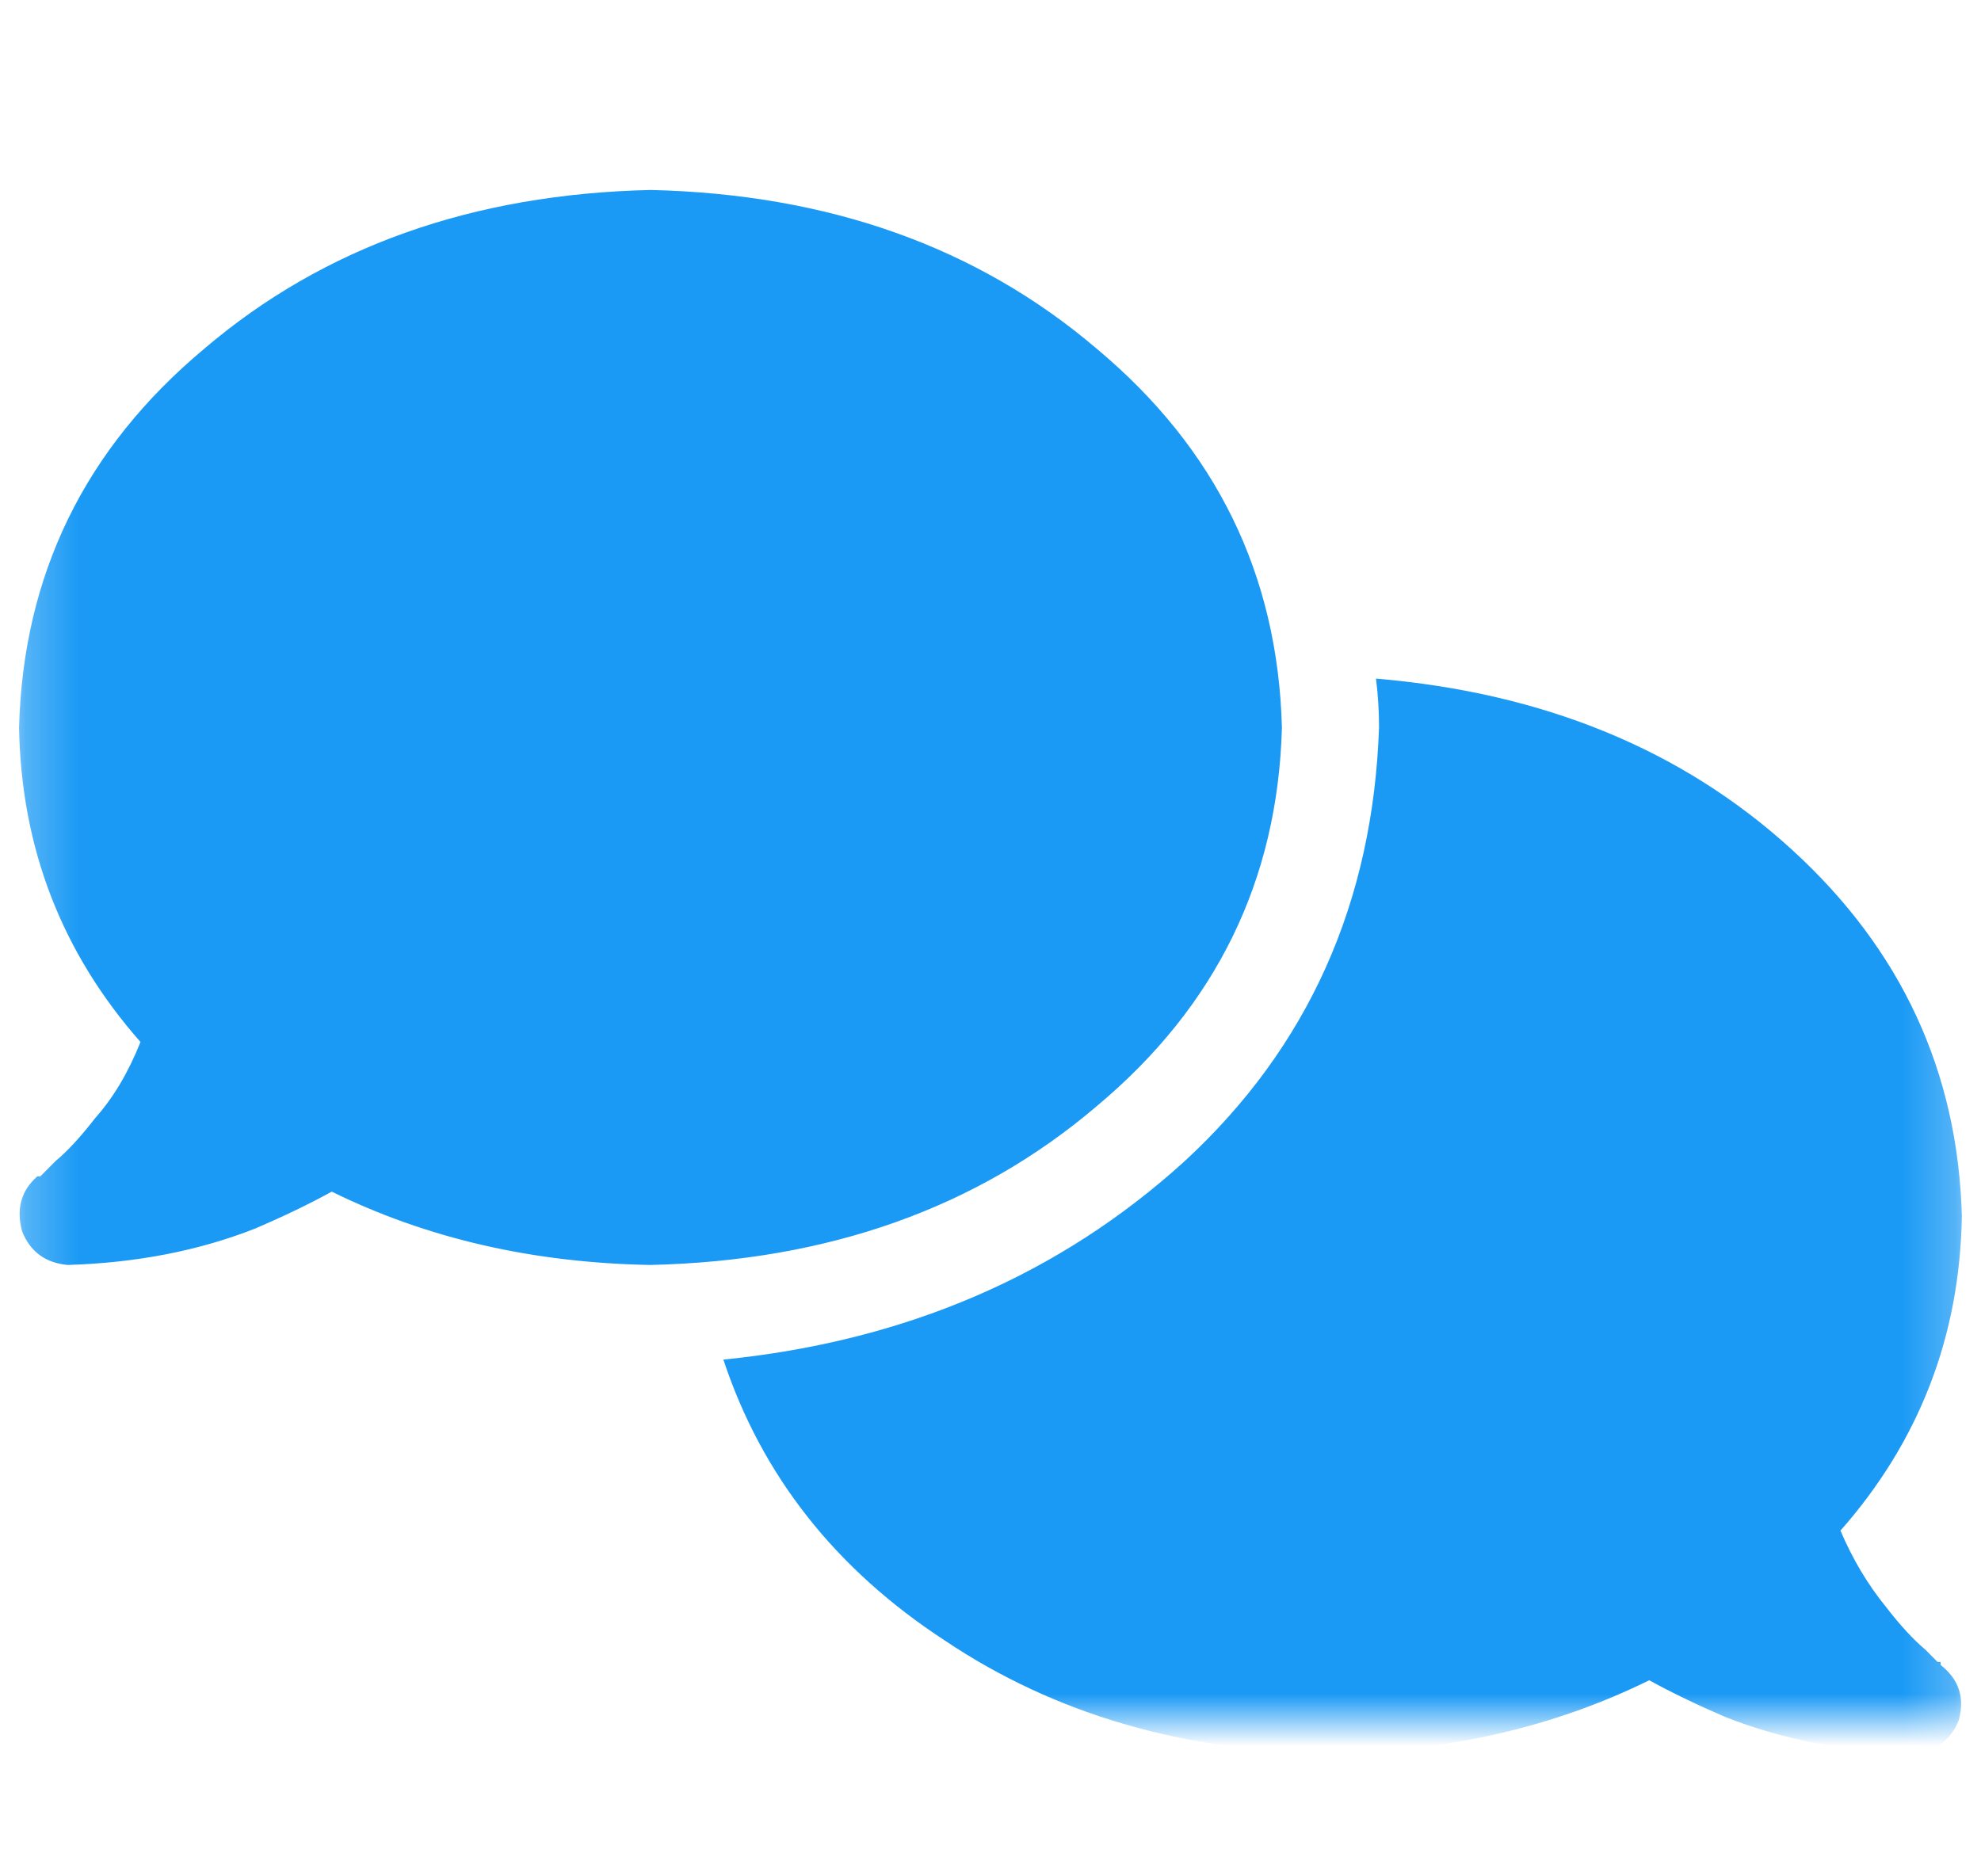 <svg width="38" height="36" viewBox="0 0 38 36" fill="none" xmlns="http://www.w3.org/2000/svg">
<mask id="mask0_3636_11500" style="mask-type:luminance" maskUnits="userSpaceOnUse" x="0" y="3" width="38" height="30">
<path d="M37.75 3H0.25V33H37.75V3Z" fill="white"/>
</mask>
<g mask="url(#mask0_3636_11500)">
<path d="M12.478 24.27C15.894 24.191 18.747 23.176 21.038 21.223C23.328 19.309 24.512 16.887 24.59 13.957C24.512 11.027 23.328 8.605 21.038 6.691C18.747 4.738 15.894 3.723 12.478 3.645C9.062 3.723 6.209 4.738 3.918 6.691C1.628 8.605 0.444 11.027 0.366 13.957C0.405 16.262 1.181 18.273 2.695 19.992C2.462 20.578 2.171 21.066 1.822 21.457C1.55 21.809 1.298 22.082 1.065 22.277C0.948 22.395 0.871 22.473 0.832 22.512C0.793 22.551 0.774 22.57 0.774 22.57H0.716C0.405 22.844 0.308 23.195 0.424 23.625C0.58 24.016 0.871 24.23 1.298 24.27C2.618 24.23 3.821 23.996 4.908 23.566C5.452 23.332 5.937 23.098 6.364 22.863C8.188 23.762 10.226 24.23 12.478 24.27ZM26.453 13.957C26.337 17.316 25.095 20.09 22.726 22.277C20.32 24.465 17.369 25.734 13.876 26.086C14.613 28.312 16.03 30.109 18.126 31.477C20.223 32.883 22.688 33.605 25.521 33.645C27.773 33.605 29.811 33.137 31.636 32.238C32.063 32.473 32.548 32.707 33.091 32.941C34.178 33.371 35.382 33.605 36.702 33.645C37.129 33.605 37.42 33.391 37.575 33C37.691 32.57 37.575 32.219 37.226 31.945V31.887C37.187 31.887 37.167 31.887 37.167 31.887C37.129 31.848 37.051 31.77 36.934 31.652C36.702 31.457 36.449 31.184 36.178 30.832C35.828 30.402 35.537 29.914 35.304 29.367C36.818 27.648 37.594 25.637 37.633 23.332C37.556 20.559 36.469 18.215 34.372 16.301C32.276 14.387 29.617 13.293 26.395 13.02C26.434 13.332 26.453 13.645 26.453 13.957Z" fill="#1B9AF5"/>
</g>
</svg>
